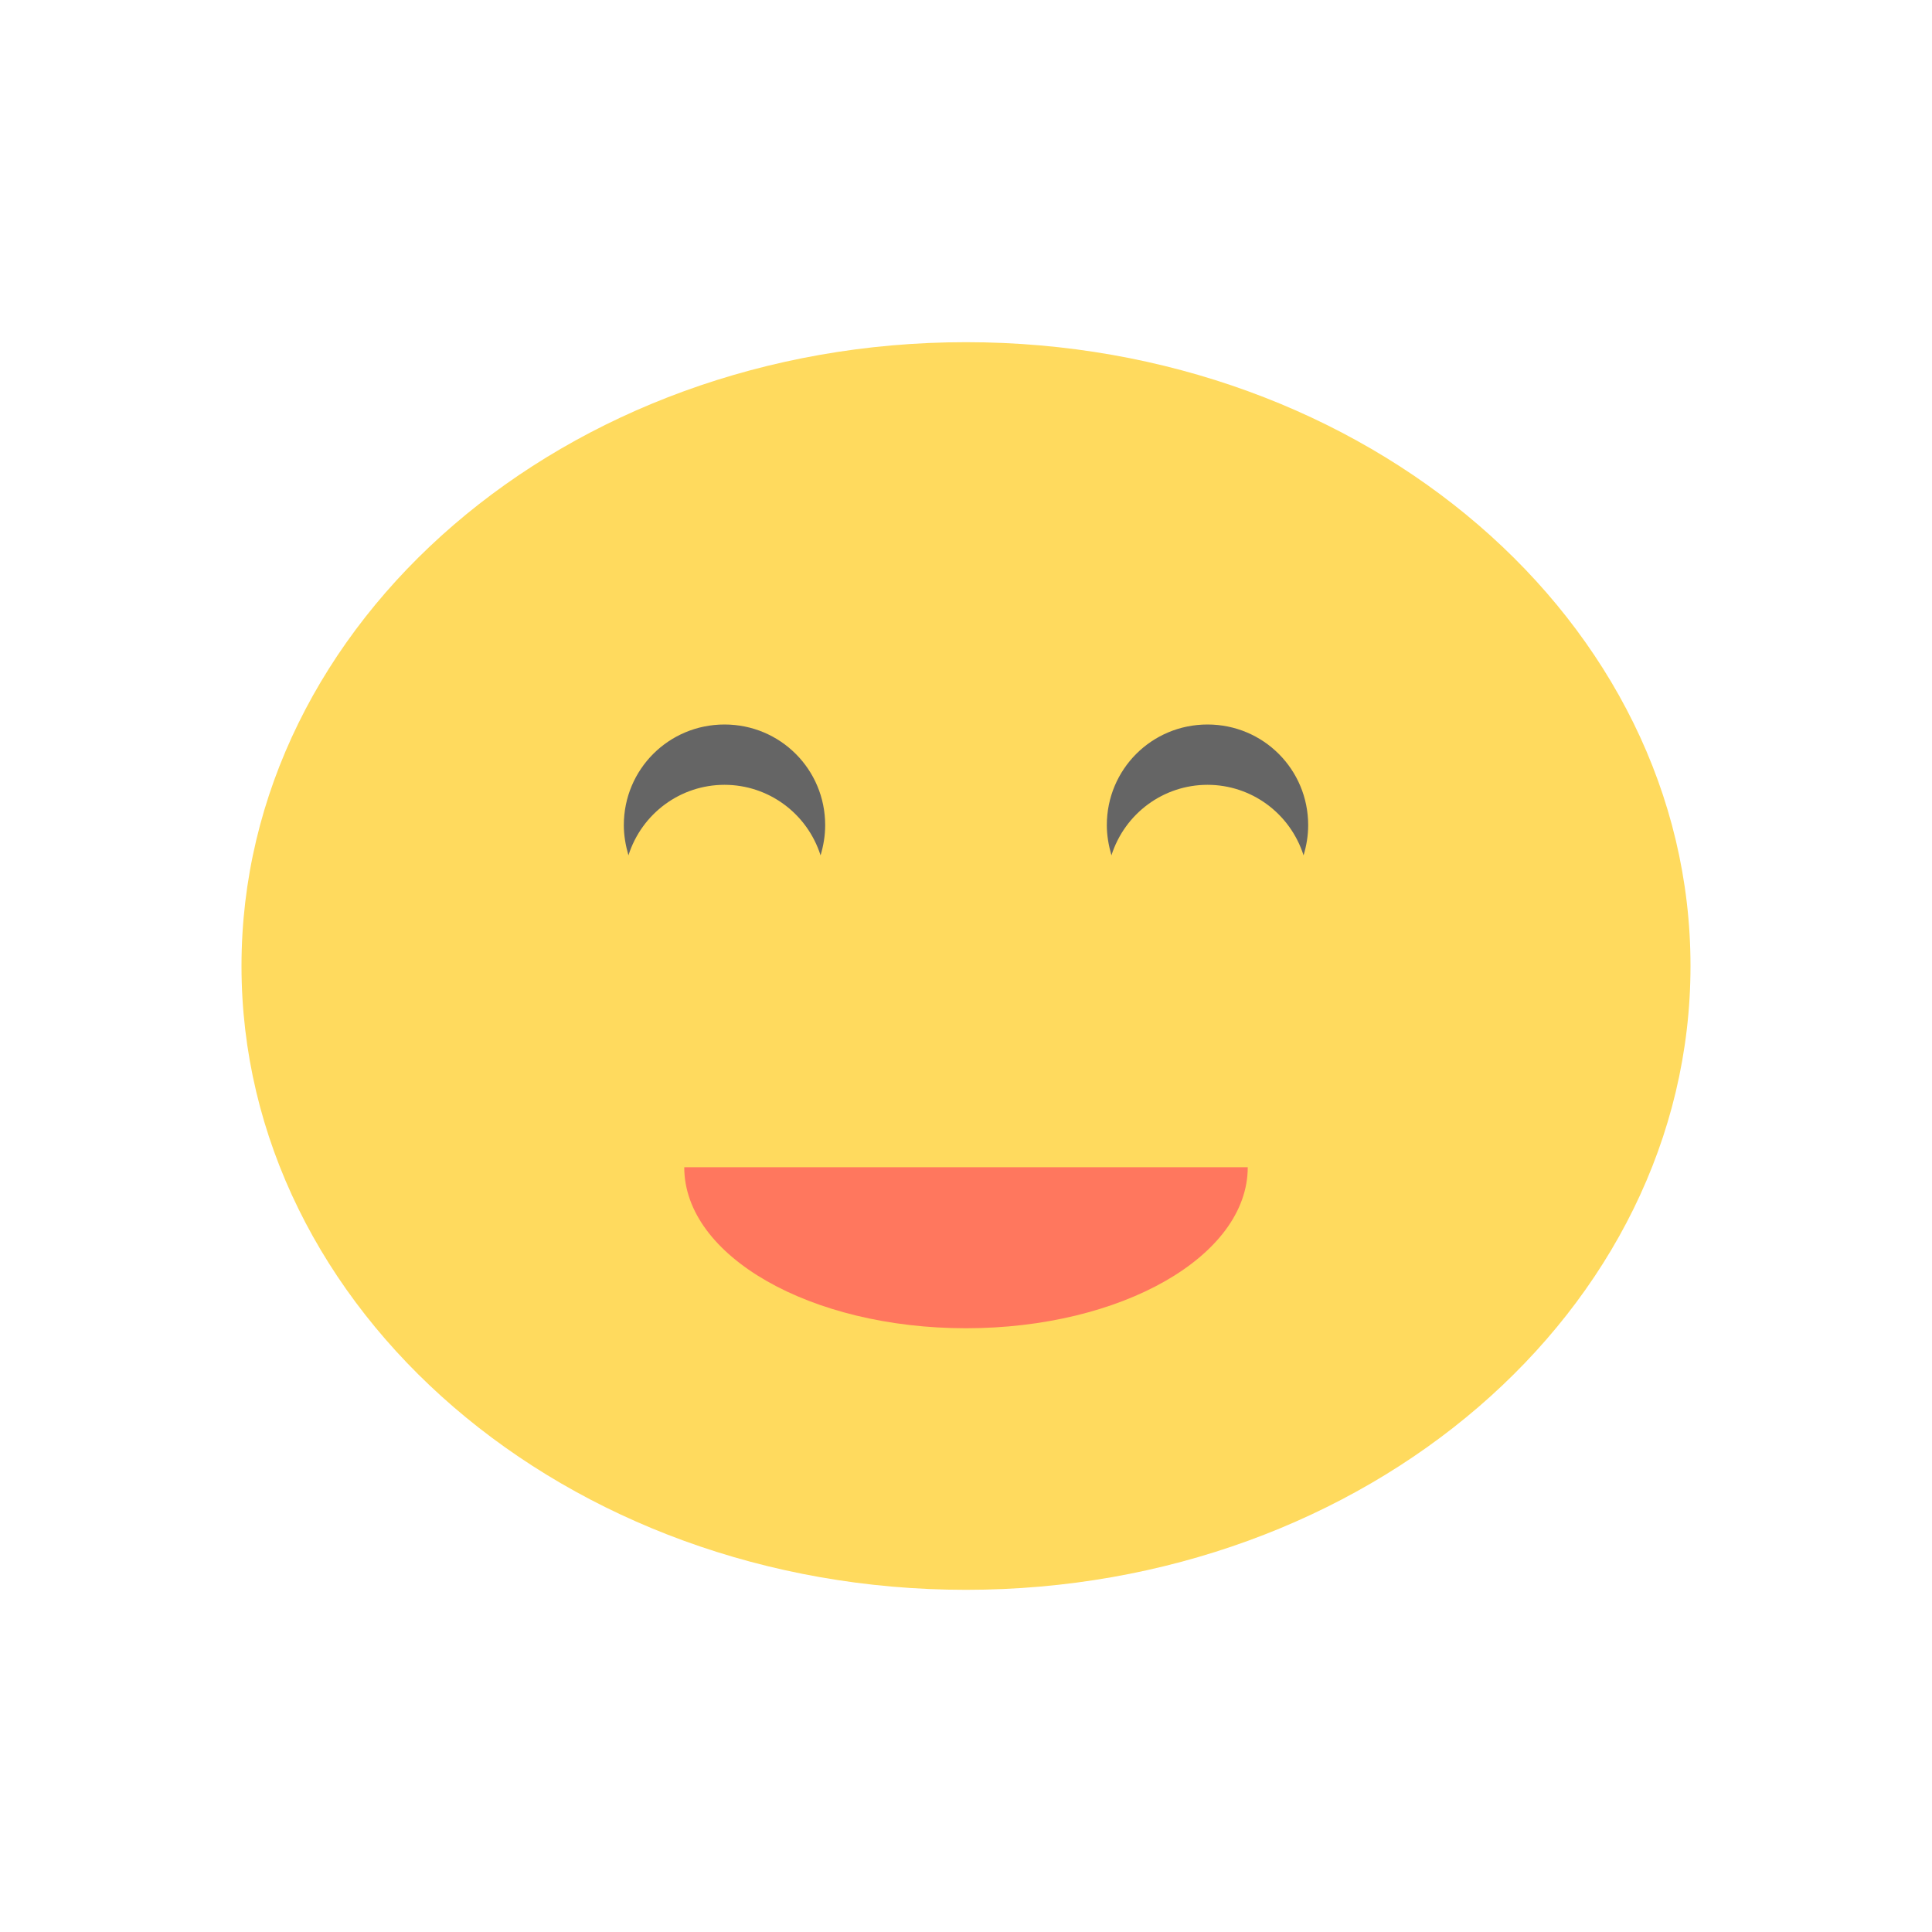 <?xml version="1.0" encoding="UTF-8" standalone="no"?>
<svg
   xmlns:dc="http://purl.org/dc/elements/1.1/"
   xmlns:cc="http://creativecommons.org/ns#"
   xmlns:rdf="http://www.w3.org/1999/02/22-rdf-syntax-ns#"
   xmlns:svg="http://www.w3.org/2000/svg"
   xmlns="http://www.w3.org/2000/svg"
   xmlns:sodipodi="http://sodipodi.sourceforge.net/DTD/sodipodi-0.dtd"
   xmlns:inkscape="http://www.inkscape.org/namespaces/inkscape"
   width="24px"
   height="24px"
   viewBox="0 0 18 18"
   version="1.1"
   id="svg889"
   inkscape:version="0.91 r"
   sodipodi:docname="face-laughing.svg">
  <defs
     id="defs902" />
  <sodipodi:namedview
     pagecolor="#ffffff"
     bordercolor="#666666"
     borderopacity="1"
     objecttolerance="10"
     gridtolerance="10"
     guidetolerance="10"
     inkscape:pageopacity="0"
     inkscape:pageshadow="2"
     inkscape:window-width="640"
     inkscape:window-height="480"
     id="namedview900" />
  <g
     id="surface1">
    <path
       style=" stroke:none;fill-rule:nonzero;fill:rgb(100%,85.49%,36.863%);fill-opacity:1;"
       d="M 15.75 9 C 15.75 12.211 12.727 14.812 9 14.812 C 5.273 14.812 2.25 12.211 2.25 9 C 2.25 5.789 5.273 3.188 9 3.188 C 12.727 3.188 15.75 5.789 15.75 9 Z M 15.75 9 "
       id="path892" />
    <path
       style=" stroke:none;fill-rule:nonzero;fill:rgb(39.608%,39.608%,39.608%);fill-opacity:1;"
       d="M 6.75 6.75 C 6.23 6.75 5.812 7.168 5.812 7.688 C 5.812 7.781 5.828 7.875 5.855 7.969 C 5.98 7.578 6.34 7.312 6.75 7.312 C 7.16 7.312 7.52 7.578 7.645 7.969 C 7.672 7.879 7.688 7.785 7.688 7.688 C 7.688 7.168 7.27 6.75 6.75 6.75 Z M 6.75 6.75 "
       id="path894" />
    <path
       style=" stroke:none;fill-rule:nonzero;fill:rgb(39.608%,39.608%,39.608%);fill-opacity:1;"
       d="M 11.25 6.75 C 10.73 6.75 10.312 7.168 10.312 7.688 C 10.312 7.781 10.328 7.875 10.355 7.969 C 10.48 7.578 10.84 7.312 11.25 7.312 C 11.66 7.312 12.02 7.578 12.145 7.969 C 12.172 7.879 12.188 7.785 12.188 7.688 C 12.188 7.168 11.77 6.75 11.25 6.75 Z M 11.25 6.75 "
       id="path896" />
    <path
       style=" stroke:none;fill-rule:nonzero;fill:rgb(100%,46.667%,36.863%);fill-opacity:1;"
       d="M 6.375 10.875 C 6.375 11.703 7.551 12.375 9 12.375 C 10.449 12.375 11.625 11.703 11.625 10.875 Z M 6.375 10.875 "
       id="path898" />
  </g>
</svg>
